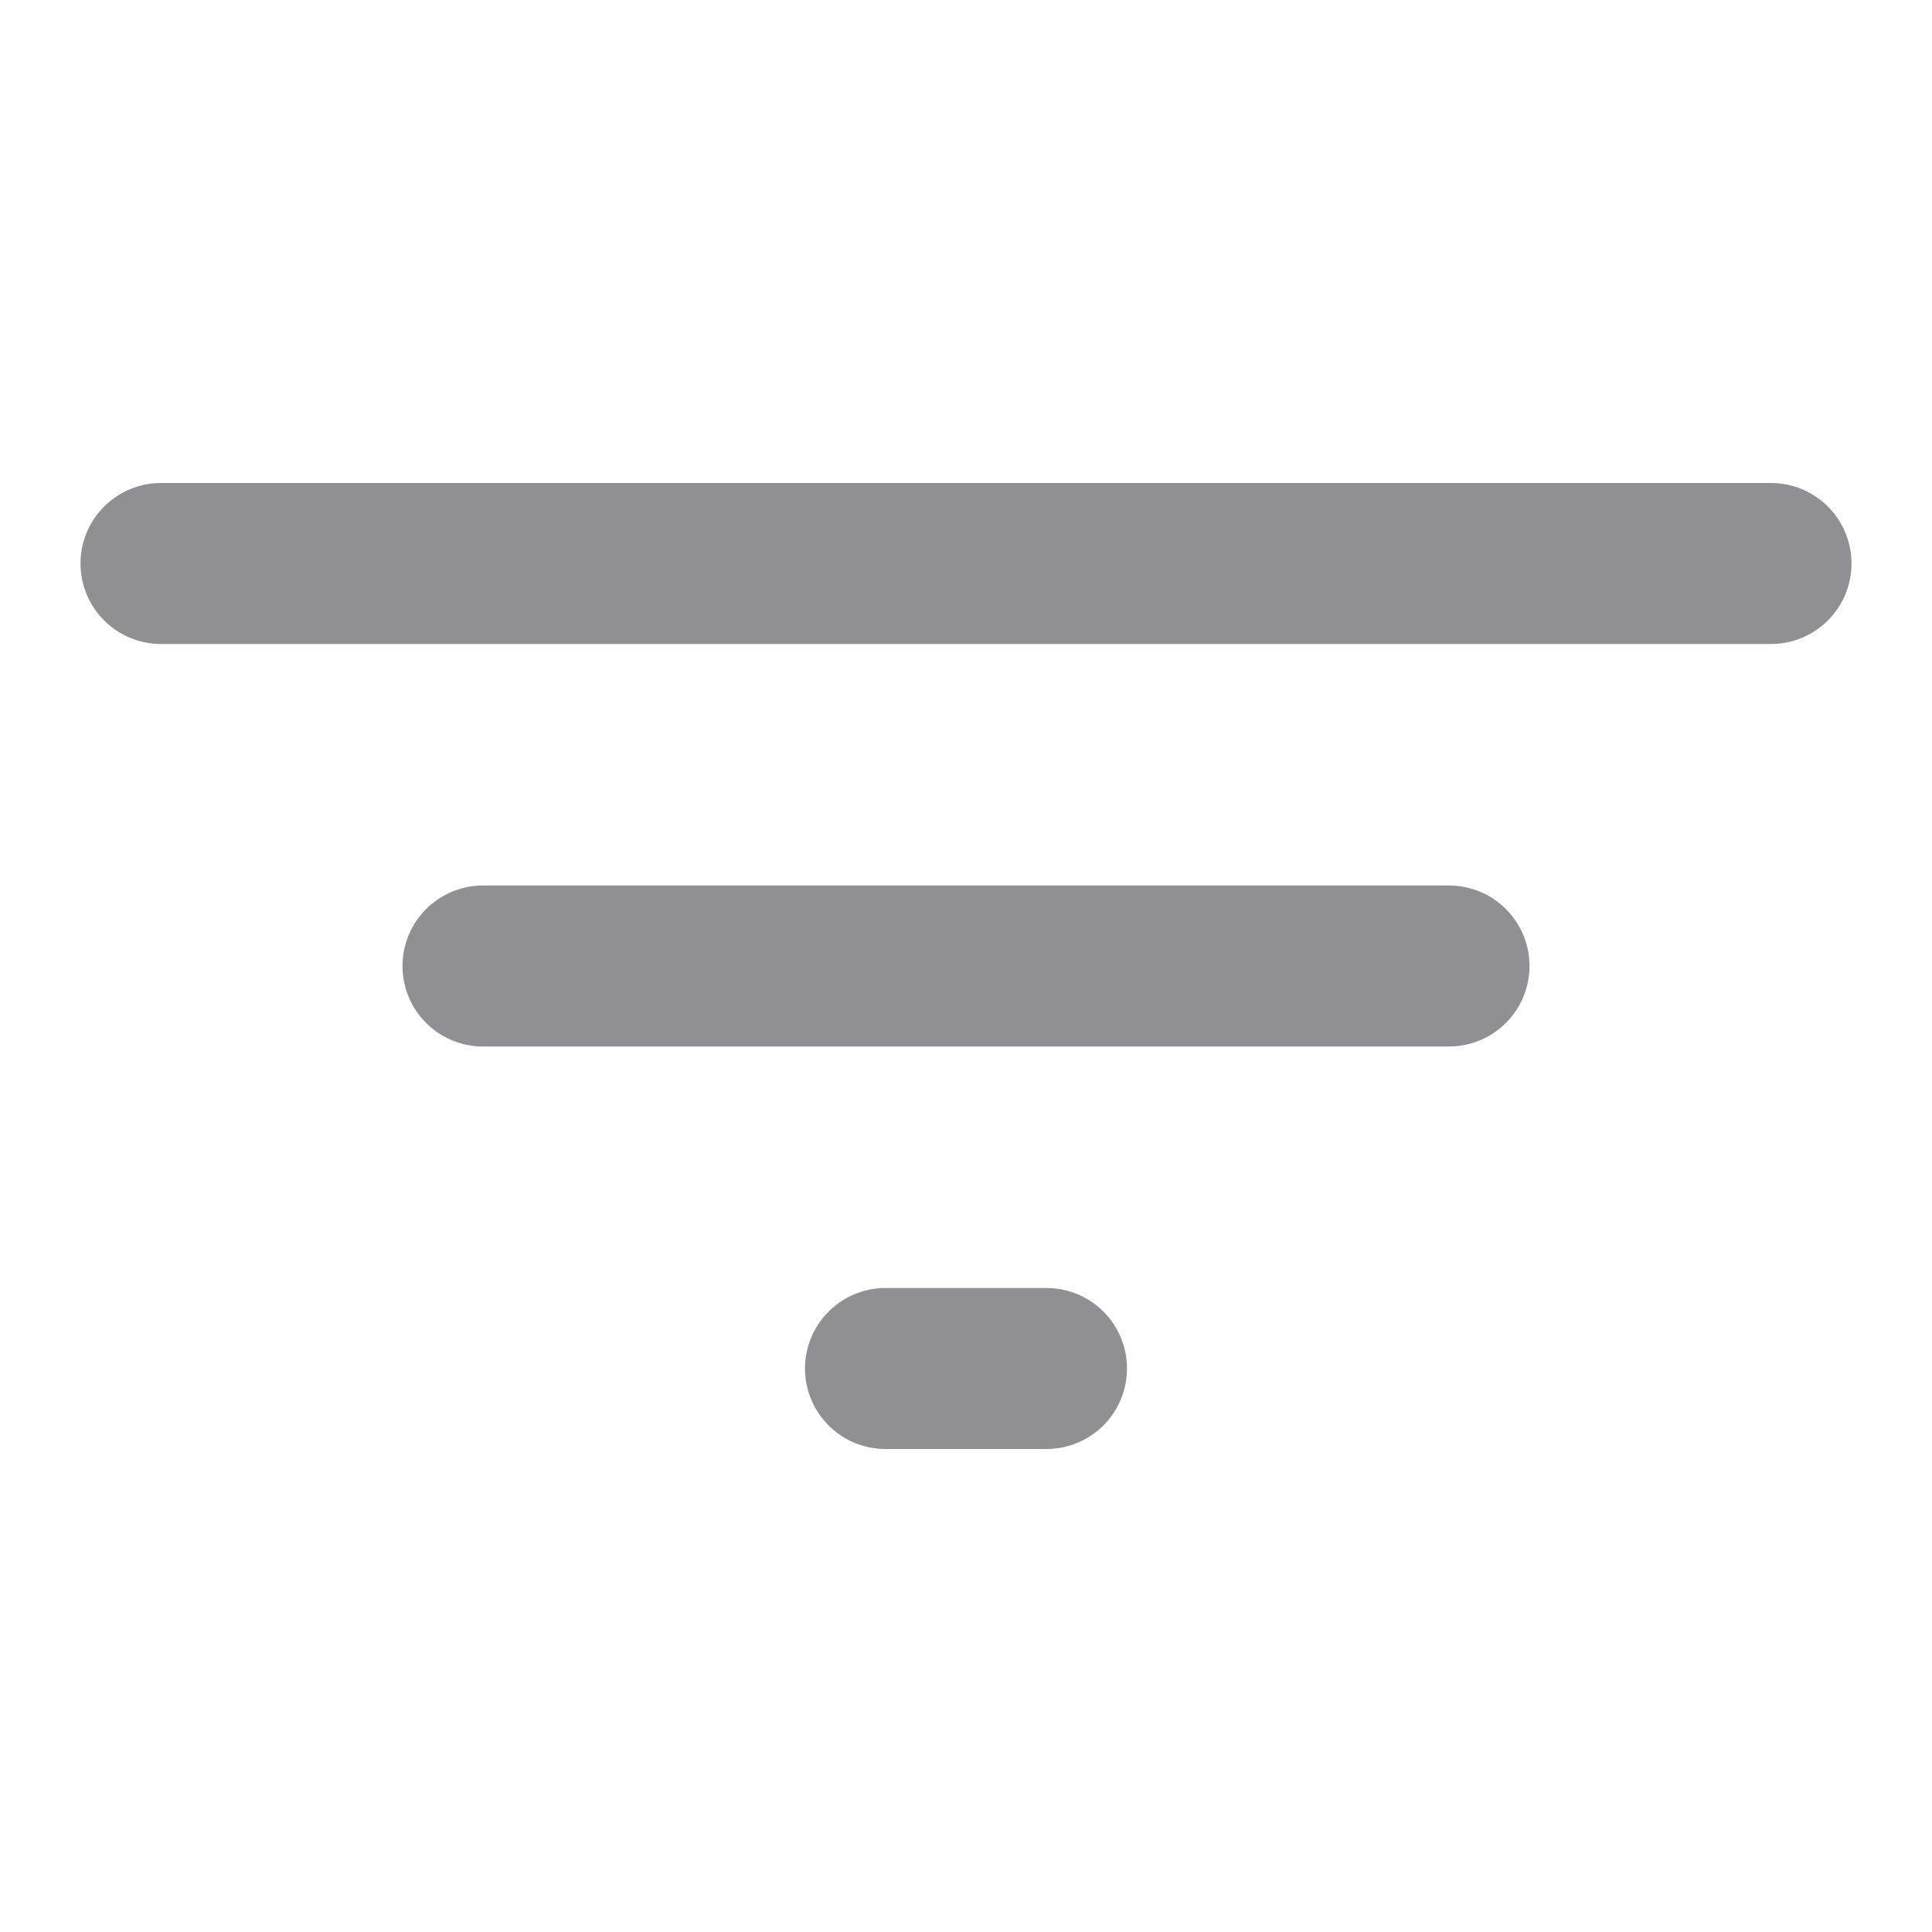 <svg width="24" height="24" viewBox="0 0 24 24" fill="none" xmlns="http://www.w3.org/2000/svg">
<path d="M2 7H22M6 12H18M11 17H13" stroke="#909094" stroke-width="2" stroke-linecap="round" stroke-linejoin="round"/>
</svg>
